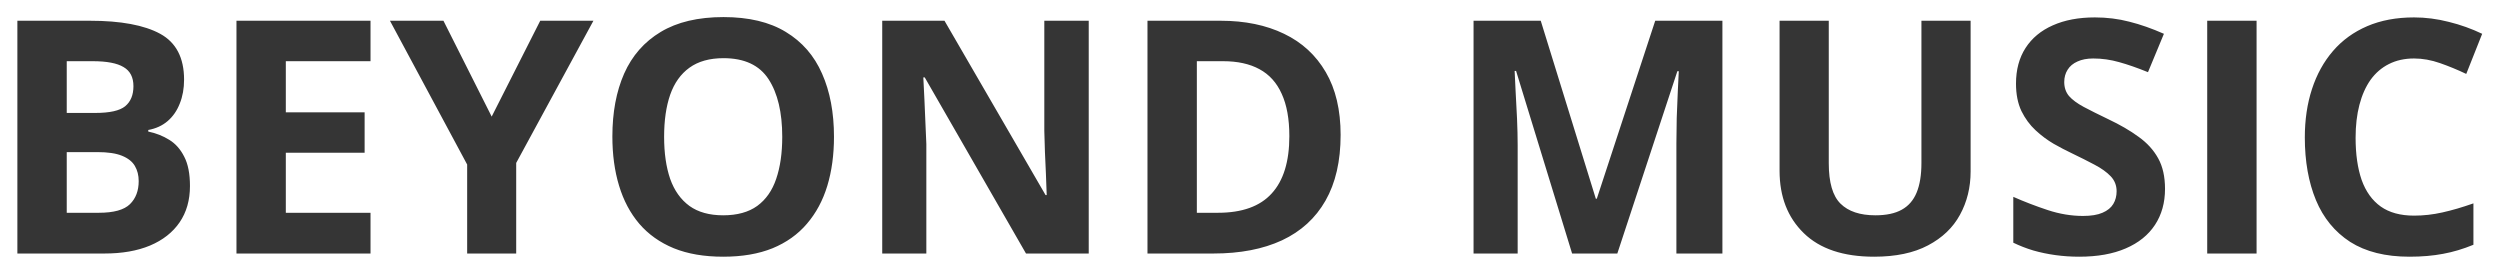 <svg width="138" height="15" viewBox="0 0 138 15" fill="none" xmlns="http://www.w3.org/2000/svg">
<path d="M0.959 1.145H4.958C6.669 1.145 7.964 1.386 8.843 1.866C9.722 2.347 10.161 3.19 10.161 4.397C10.161 4.884 10.082 5.323 9.924 5.715C9.771 6.108 9.549 6.43 9.256 6.682C8.963 6.934 8.605 7.098 8.184 7.174V7.262C8.611 7.35 8.998 7.503 9.344 7.719C9.689 7.93 9.965 8.241 10.17 8.651C10.381 9.055 10.486 9.594 10.486 10.268C10.486 11.047 10.296 11.715 9.915 12.272C9.534 12.828 8.989 13.256 8.28 13.555C7.577 13.848 6.739 13.994 5.767 13.994H0.959V1.145ZM3.684 6.234H5.266C6.057 6.234 6.605 6.111 6.909 5.865C7.214 5.613 7.366 5.244 7.366 4.758C7.366 4.265 7.185 3.914 6.821 3.703C6.464 3.486 5.896 3.378 5.116 3.378H3.684V6.234ZM3.684 8.396V11.745H5.459C6.279 11.745 6.851 11.586 7.173 11.27C7.495 10.954 7.656 10.529 7.656 9.996C7.656 9.679 7.586 9.401 7.445 9.161C7.305 8.92 7.067 8.733 6.734 8.598C6.405 8.463 5.951 8.396 5.371 8.396H3.684ZM20.453 13.994H13.053V1.145H20.453V3.378H15.777V6.199H20.127V8.431H15.777V11.745H20.453V13.994ZM27.141 6.436L29.821 1.145H32.757L28.494 8.994V13.994H25.787V9.082L21.525 1.145H24.478L27.141 6.436ZM46.036 7.552C46.036 8.543 45.913 9.445 45.667 10.259C45.421 11.068 45.046 11.765 44.542 12.351C44.044 12.937 43.411 13.388 42.644 13.704C41.876 14.015 40.968 14.17 39.919 14.17C38.871 14.17 37.962 14.015 37.195 13.704C36.427 13.388 35.792 12.937 35.288 12.351C34.79 11.765 34.418 11.065 34.172 10.25C33.925 9.436 33.803 8.531 33.803 7.535C33.803 6.205 34.019 5.048 34.453 4.063C34.892 3.073 35.566 2.306 36.474 1.761C37.382 1.216 38.537 0.943 39.937 0.943C41.331 0.943 42.477 1.216 43.373 1.761C44.276 2.306 44.944 3.073 45.377 4.063C45.817 5.053 46.036 6.216 46.036 7.552ZM36.659 7.552C36.659 8.449 36.77 9.222 36.993 9.873C37.221 10.517 37.576 11.015 38.056 11.367C38.537 11.712 39.158 11.885 39.919 11.885C40.693 11.885 41.32 11.712 41.8 11.367C42.281 11.015 42.629 10.517 42.846 9.873C43.069 9.222 43.18 8.449 43.18 7.552C43.18 6.205 42.928 5.144 42.424 4.371C41.92 3.597 41.091 3.211 39.937 3.211C39.169 3.211 38.542 3.387 38.056 3.738C37.576 4.084 37.221 4.582 36.993 5.232C36.77 5.877 36.659 6.65 36.659 7.552ZM60.098 13.994H56.635L51.046 4.274H50.967C50.99 4.678 51.011 5.086 51.028 5.496C51.046 5.906 51.063 6.316 51.081 6.726C51.099 7.13 51.116 7.538 51.134 7.948V13.994H48.699V1.145H52.136L57.716 10.769H57.778C57.766 10.37 57.752 9.975 57.734 9.582C57.716 9.19 57.699 8.797 57.681 8.405C57.669 8.012 57.658 7.62 57.646 7.227V1.145H60.098V13.994ZM74.002 7.447C74.002 8.894 73.723 10.104 73.167 11.077C72.616 12.043 71.816 12.773 70.767 13.265C69.719 13.751 68.456 13.994 66.98 13.994H63.341V1.145H67.375C68.723 1.145 69.891 1.386 70.882 1.866C71.872 2.341 72.639 3.047 73.184 3.984C73.729 4.916 74.002 6.07 74.002 7.447ZM71.172 7.517C71.172 6.568 71.031 5.789 70.75 5.179C70.475 4.564 70.064 4.11 69.519 3.817C68.98 3.524 68.312 3.378 67.516 3.378H66.066V11.745H67.234C68.564 11.745 69.552 11.39 70.196 10.681C70.847 9.972 71.172 8.917 71.172 7.517ZM86.78 13.994L83.687 3.914H83.608C83.619 4.154 83.637 4.517 83.66 5.004C83.69 5.484 83.716 5.997 83.74 6.542C83.763 7.087 83.775 7.579 83.775 8.018V13.994H81.34V1.145H85.049L88.09 10.971H88.143L91.368 1.145H95.077V13.994H92.537V7.913C92.537 7.508 92.543 7.043 92.555 6.515C92.572 5.988 92.593 5.487 92.616 5.012C92.639 4.532 92.657 4.172 92.669 3.931H92.59L89.276 13.994H86.78ZM108.778 1.145V9.459C108.778 10.344 108.582 11.144 108.189 11.859C107.803 12.568 107.214 13.13 106.423 13.546C105.638 13.962 104.648 14.17 103.452 14.17C101.753 14.17 100.458 13.737 99.568 12.869C98.677 12.002 98.232 10.854 98.232 9.424V1.145H100.948V9.011C100.948 10.072 101.164 10.816 101.598 11.243C102.032 11.671 102.673 11.885 103.523 11.885C104.12 11.885 104.604 11.783 104.973 11.578C105.348 11.372 105.623 11.056 105.799 10.628C105.975 10.201 106.063 9.656 106.063 8.994V1.145H108.778ZM119.509 10.426C119.509 11.188 119.325 11.85 118.956 12.412C118.586 12.975 118.047 13.409 117.338 13.713C116.635 14.018 115.78 14.17 114.772 14.17C114.327 14.17 113.89 14.141 113.463 14.082C113.041 14.024 112.634 13.939 112.241 13.827C111.854 13.71 111.485 13.567 111.134 13.397V10.866C111.743 11.135 112.376 11.378 113.032 11.595C113.688 11.812 114.339 11.92 114.983 11.92C115.428 11.92 115.786 11.862 116.055 11.745C116.331 11.627 116.53 11.466 116.653 11.261C116.776 11.056 116.837 10.822 116.837 10.558C116.837 10.236 116.729 9.96 116.512 9.732C116.295 9.503 115.997 9.29 115.616 9.09C115.241 8.891 114.816 8.677 114.341 8.449C114.043 8.308 113.717 8.138 113.366 7.939C113.014 7.734 112.68 7.485 112.364 7.192C112.048 6.899 111.787 6.545 111.582 6.129C111.383 5.707 111.283 5.203 111.283 4.617C111.283 3.849 111.459 3.193 111.81 2.648C112.162 2.103 112.663 1.687 113.313 1.4C113.969 1.107 114.743 0.961 115.633 0.961C116.301 0.961 116.937 1.04 117.541 1.198C118.15 1.35 118.786 1.573 119.448 1.866L118.569 3.984C117.977 3.744 117.447 3.559 116.978 3.43C116.509 3.296 116.032 3.228 115.546 3.228C115.206 3.228 114.916 3.284 114.675 3.395C114.435 3.501 114.254 3.653 114.131 3.852C114.008 4.046 113.946 4.271 113.946 4.529C113.946 4.834 114.034 5.091 114.21 5.302C114.391 5.508 114.661 5.707 115.018 5.9C115.381 6.093 115.833 6.319 116.372 6.577C117.028 6.887 117.587 7.212 118.05 7.552C118.519 7.886 118.879 8.282 119.131 8.739C119.383 9.19 119.509 9.752 119.509 10.426ZM121.838 13.994V1.145H124.563V13.994H121.838ZM133.255 3.228C132.733 3.228 132.27 3.331 131.866 3.536C131.468 3.735 131.131 4.025 130.855 4.406C130.586 4.787 130.381 5.247 130.24 5.786C130.099 6.325 130.029 6.931 130.029 7.605C130.029 8.513 130.141 9.29 130.363 9.934C130.592 10.573 130.943 11.062 131.418 11.402C131.892 11.736 132.505 11.903 133.255 11.903C133.776 11.903 134.298 11.844 134.819 11.727C135.346 11.61 135.918 11.443 136.533 11.226V13.511C135.964 13.745 135.405 13.912 134.854 14.012C134.303 14.117 133.685 14.17 133 14.17C131.676 14.17 130.586 13.898 129.73 13.353C128.881 12.802 128.251 12.034 127.841 11.05C127.431 10.06 127.226 8.906 127.226 7.587C127.226 6.615 127.357 5.724 127.621 4.916C127.885 4.107 128.271 3.407 128.781 2.815C129.291 2.223 129.921 1.766 130.671 1.444C131.421 1.122 132.282 0.961 133.255 0.961C133.893 0.961 134.532 1.043 135.171 1.207C135.815 1.365 136.43 1.585 137.016 1.866L136.137 4.081C135.657 3.852 135.173 3.653 134.687 3.483C134.201 3.313 133.723 3.228 133.255 3.228Z" fill="#353535"/>
</svg>
